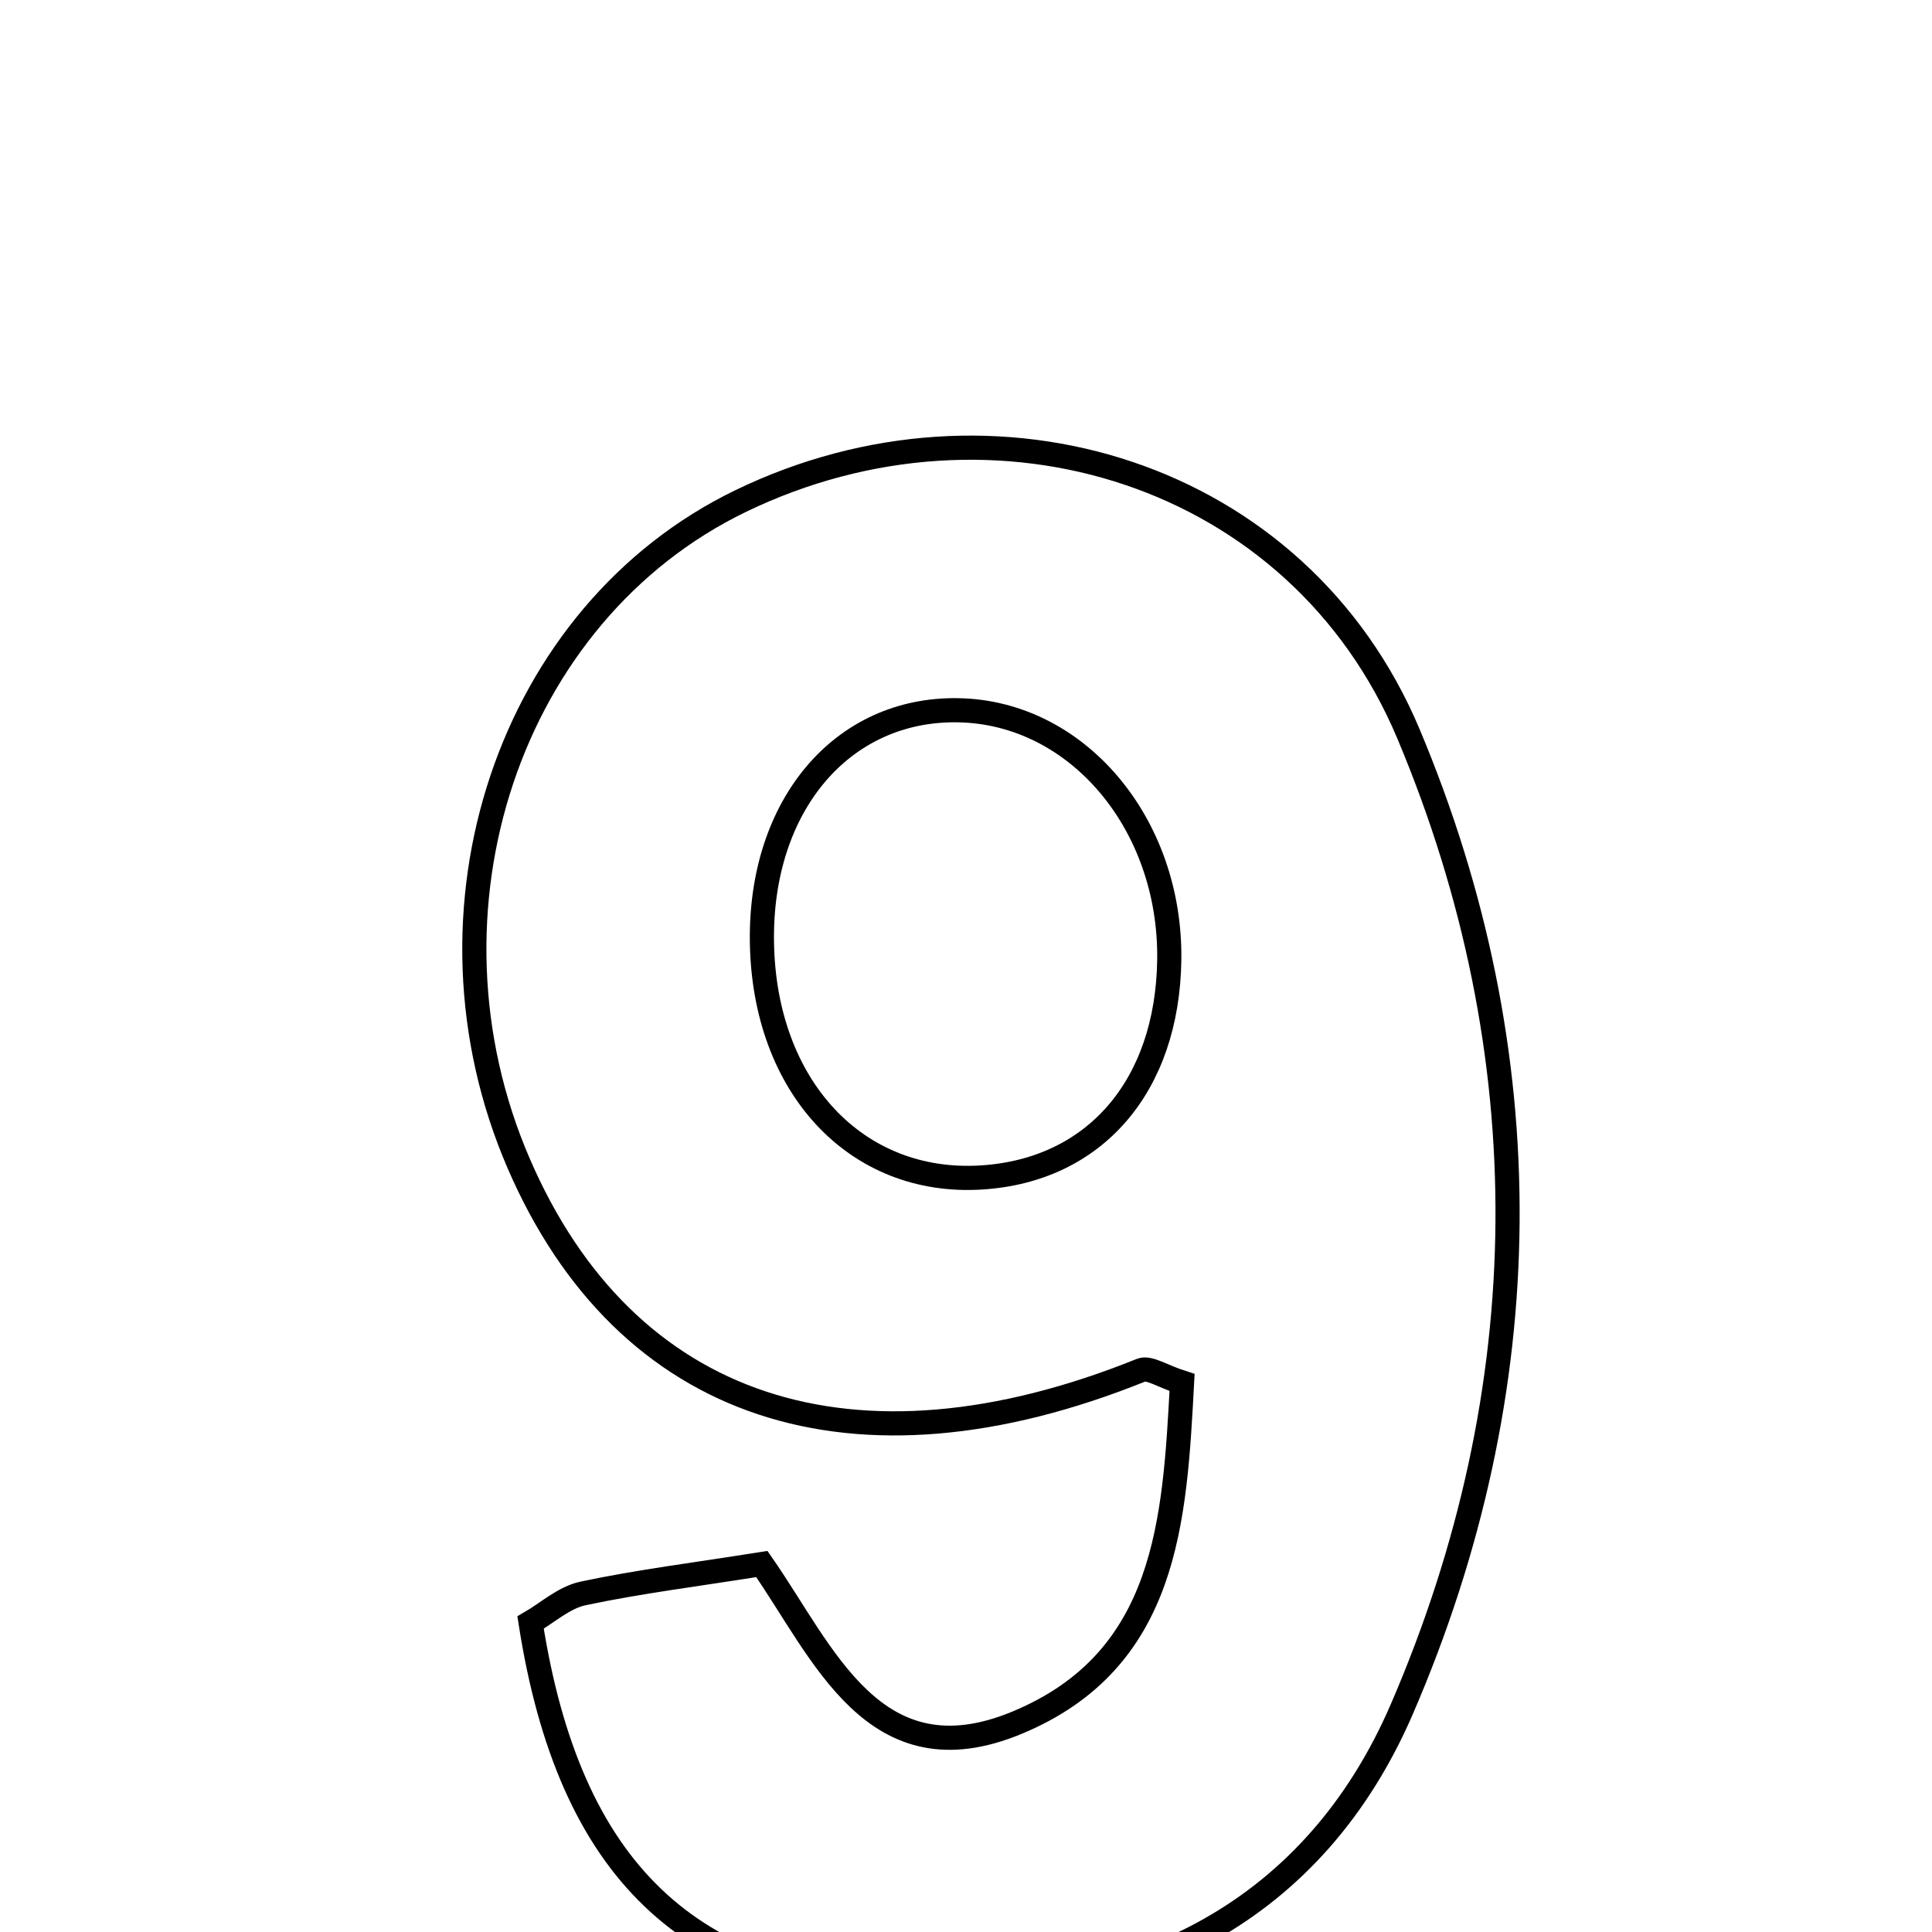 <svg xmlns="http://www.w3.org/2000/svg" viewBox="0.0 0.0 24.0 24.0" height="200px" width="200px"><path fill="none" stroke="black" stroke-width=".3" stroke-opacity="1.0"  filling="0" d="M9.201 6.224 C12.355 4.698 16.129 5.867 17.496 9.115 C19.17 13.098 19.132 17.253 17.415 21.229 C16.33 23.741 14.134 24.848 11.397 24.755 C8.555 24.659 7.07 23.229 6.591 20.156 C6.797 20.037 7.006 19.844 7.244 19.794 C7.932 19.648 8.632 19.561 9.464 19.429 C10.23 20.527 10.857 22.138 12.634 21.4 C14.507 20.622 14.592 18.884 14.684 17.174 C14.439 17.096 14.275 16.98 14.175 17.021 C10.604 18.46 7.77 17.524 6.443 14.452 C5.086 11.311 6.324 7.616 9.201 6.224"></path>
<path fill="none" stroke="black" stroke-width=".3" stroke-opacity="1.0"  filling="0" d="M11.902 8.823 C13.38 8.848 14.548 10.231 14.525 11.924 C14.503 13.492 13.6 14.539 12.192 14.627 C10.636 14.725 9.492 13.499 9.465 11.704 C9.439 10.005 10.461 8.798 11.902 8.823"></path></svg>